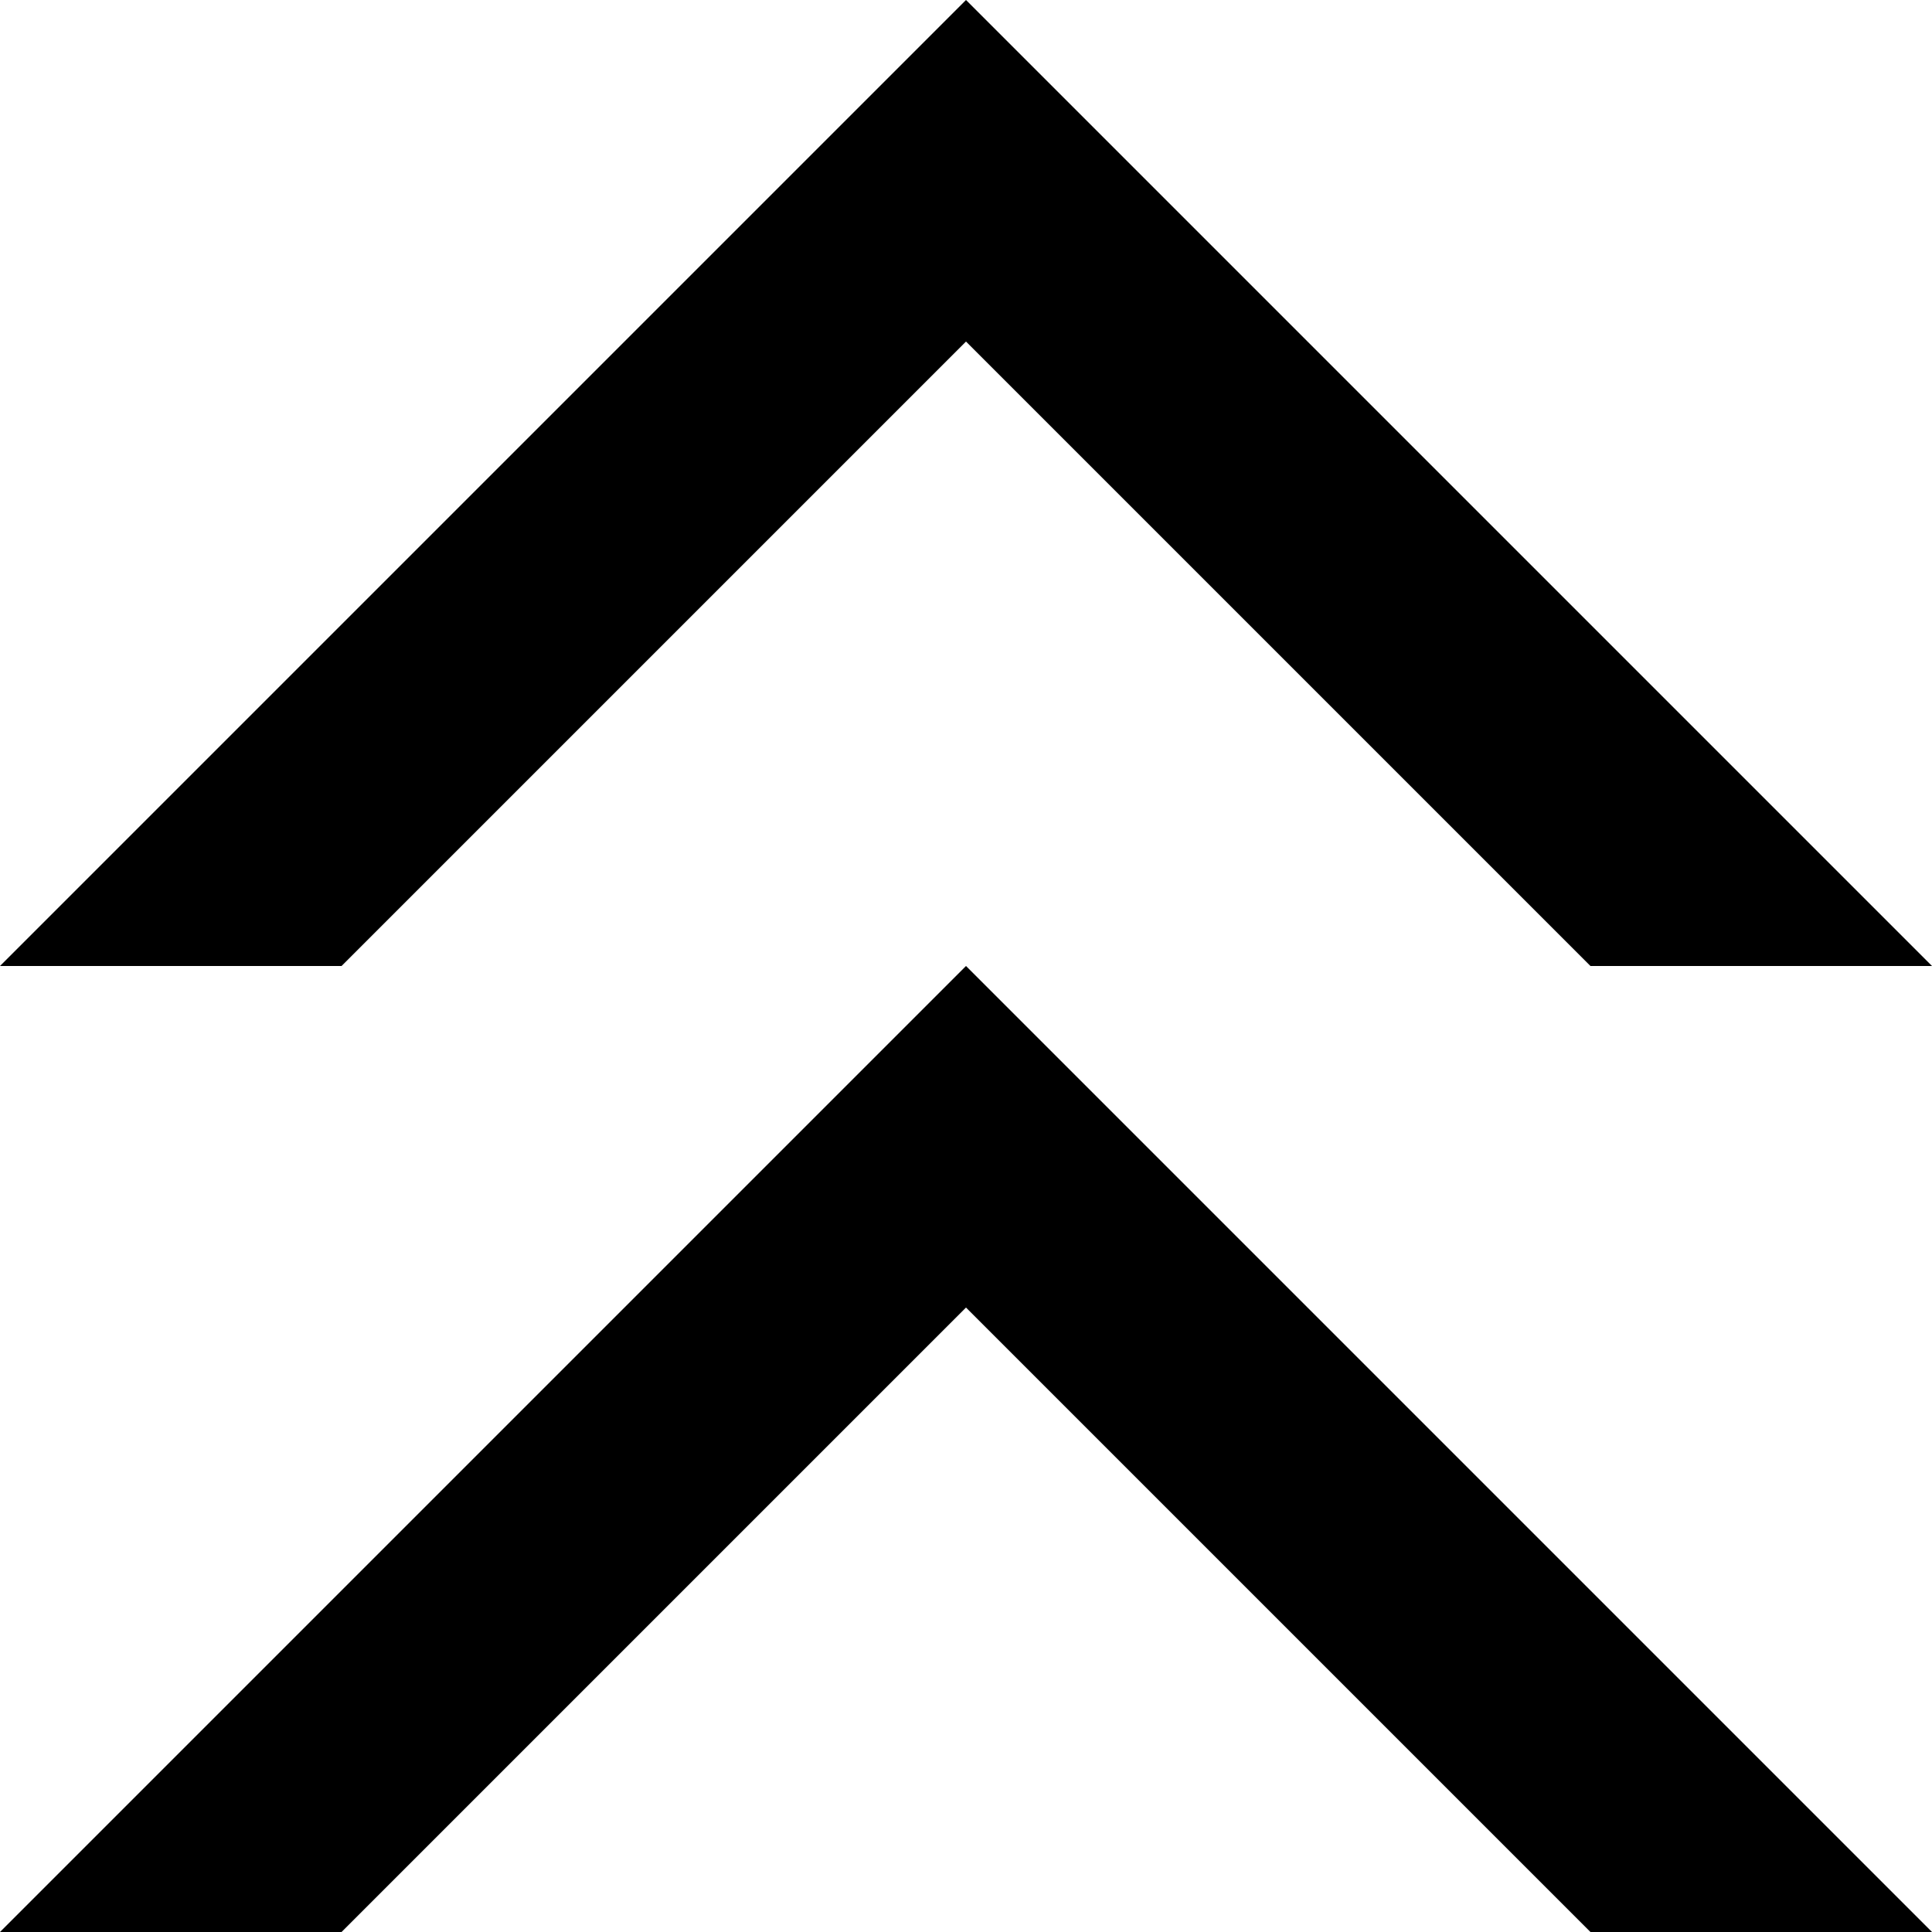 <?xml version="1.0" encoding="UTF-8" standalone="no"?>
<!DOCTYPE svg PUBLIC "-//W3C//DTD SVG 1.1//EN" "http://www.w3.org/Graphics/SVG/1.1/DTD/svg11.dtd">
<svg version="1.1" xmlns="http://www.w3.org/2000/svg" xmlns:xlink="http://www.w3.org/1999/xlink" preserveAspectRatio="xMidYMid meet" viewBox="0 0 640 640" width="640" height="640"><defs><path d="M640 320L320 0L0 320" id="byg22QF02"></path><clipPath id="clipbKj6wnzp"><use xlink:href="#byg22QF02" opacity="1"></use></clipPath><path d="M640 640L320 320L0 640" id="c8NIUyK0D"></path><clipPath id="clipb4gFJxRiHQ"><use xlink:href="#c8NIUyK0D" opacity="1"></use></clipPath></defs><g><g><g clip-path="url(#clipbKj6wnzp)"><use xlink:href="#byg22QF02" opacity="1" fill-opacity="0" stroke="#000000" stroke-width="160" stroke-opacity="1"></use></g></g><g><g clip-path="url(#clipb4gFJxRiHQ)"><use xlink:href="#c8NIUyK0D" opacity="1" fill-opacity="0" stroke="#000000" stroke-width="160" stroke-opacity="1"></use></g></g></g></svg>